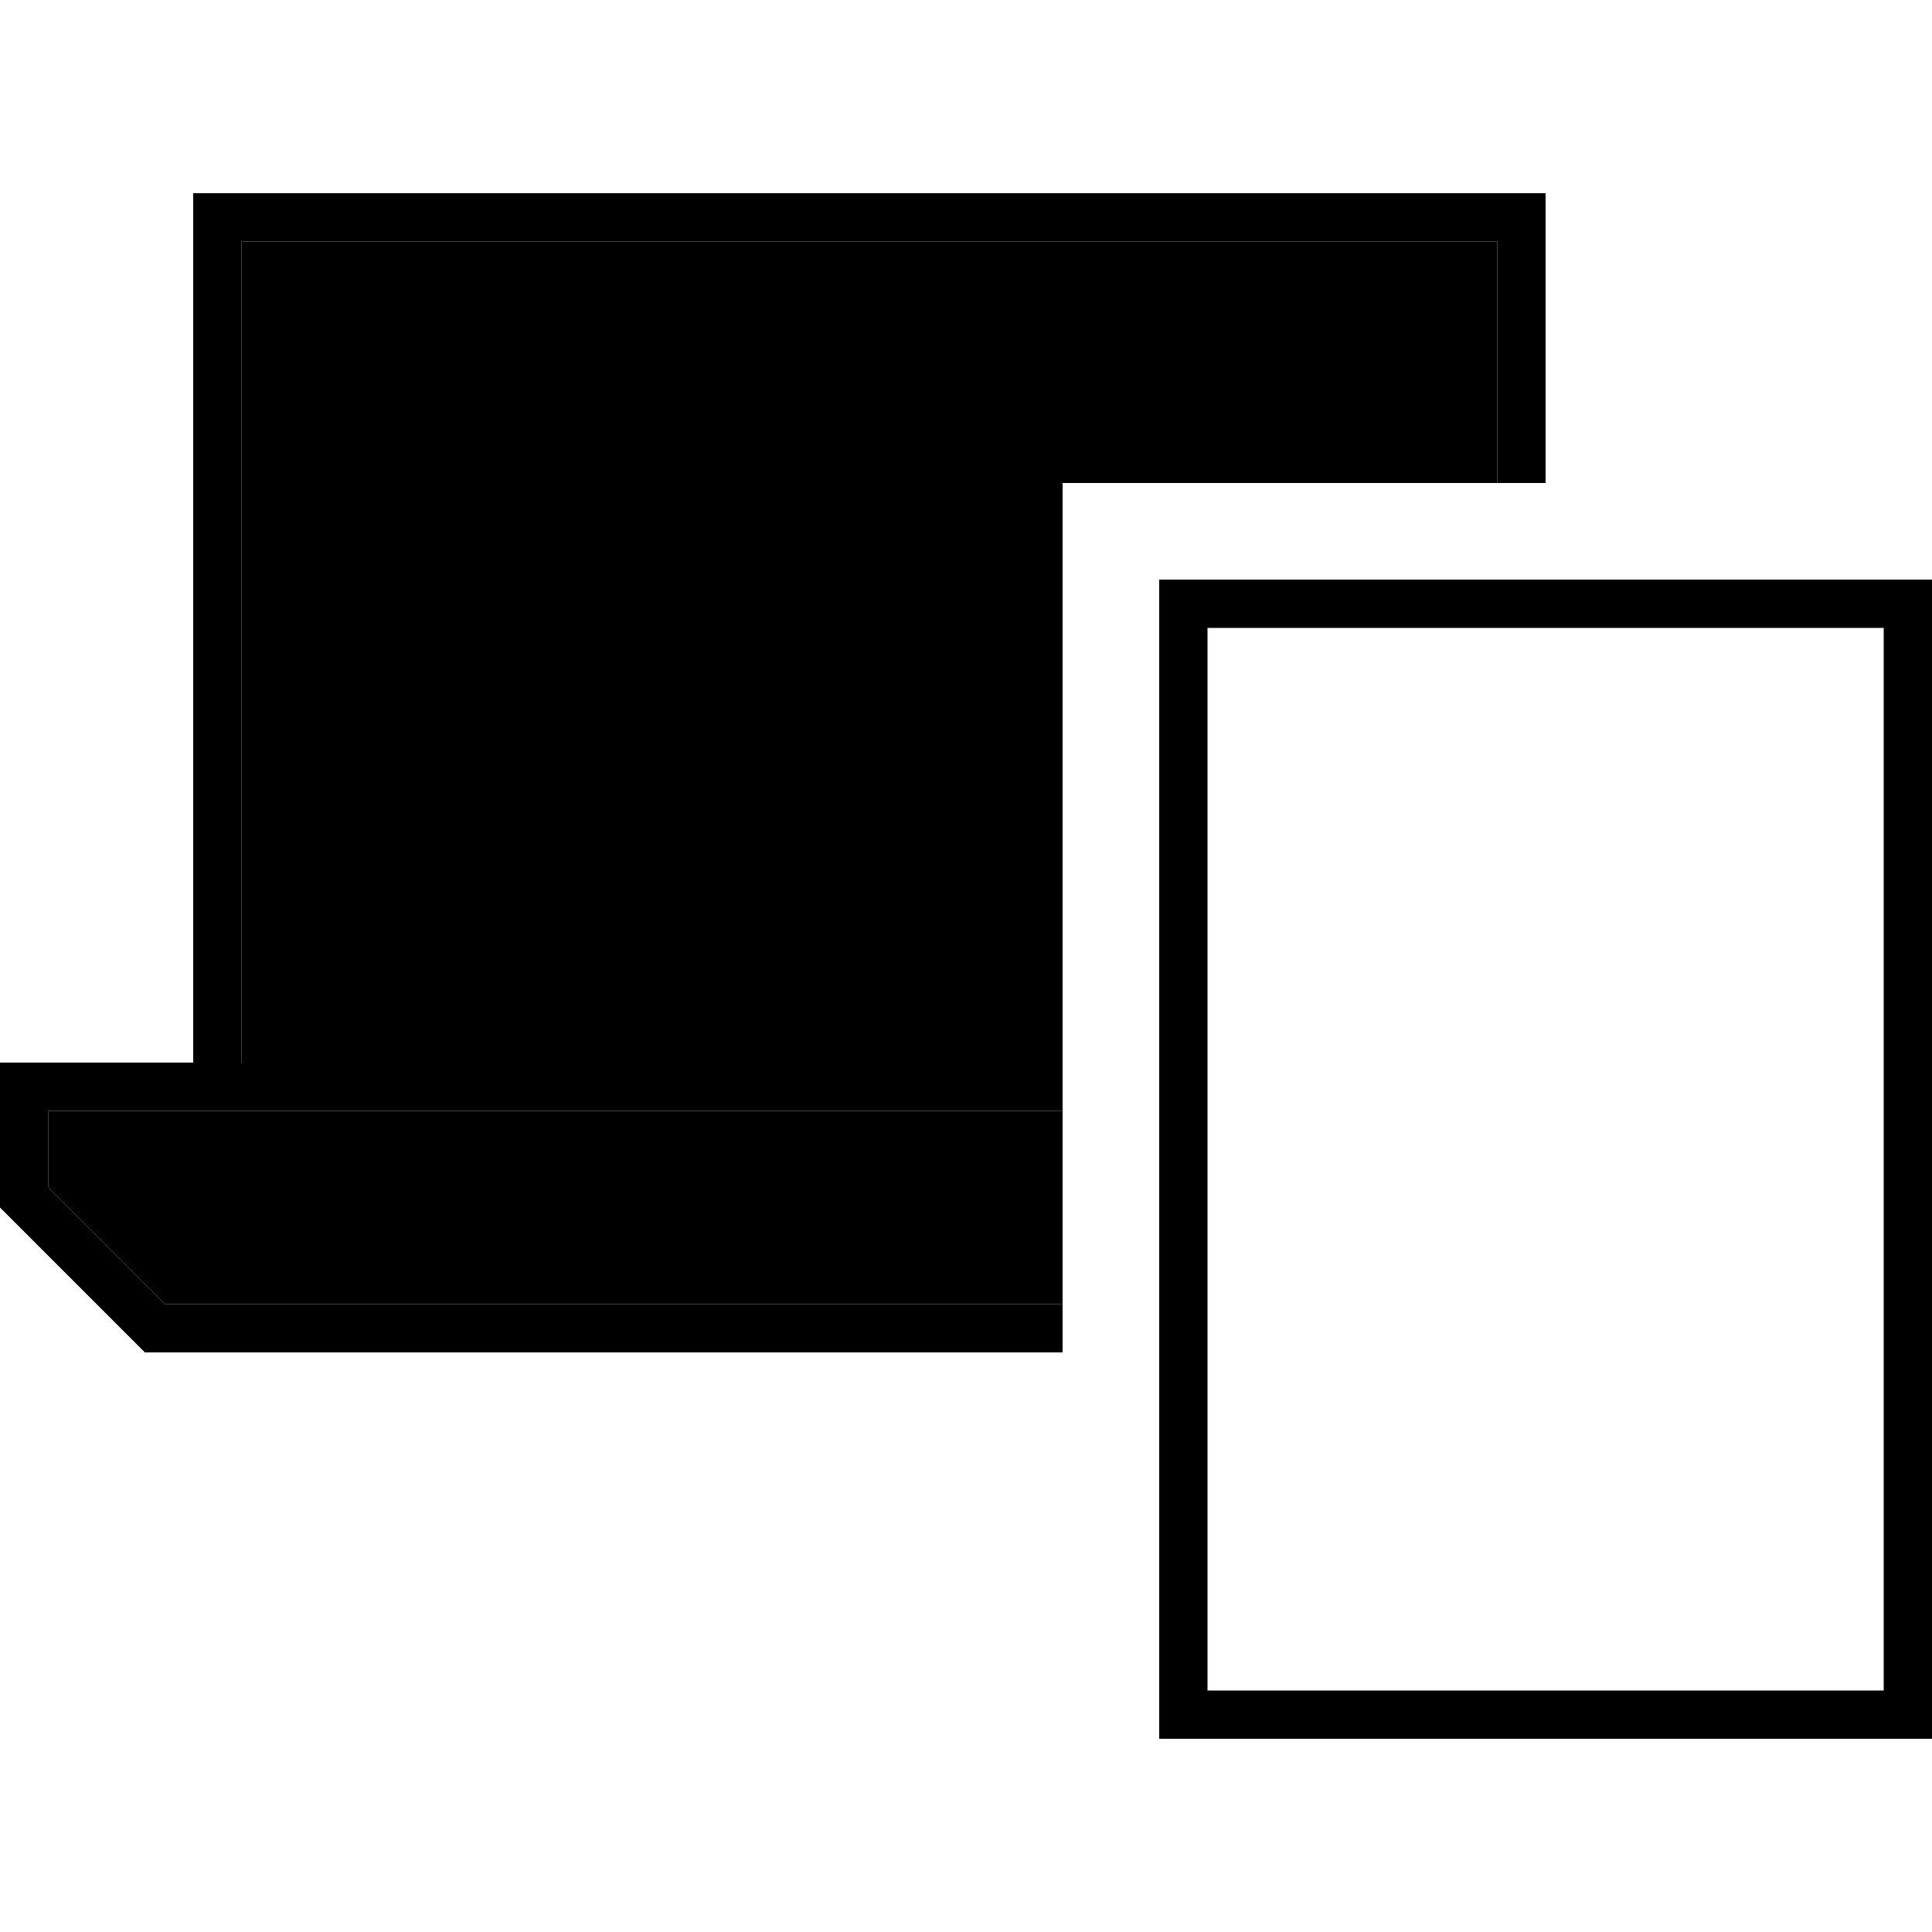 <svg xmlns="http://www.w3.org/2000/svg" width="24" height="24" viewBox="0 0 640 512"><path class="pr-icon-duotone-secondary" d="M16 304l0 25.4L54.6 368 352 368l0-64L80 304l-16 0-48 0zM80 16l0 272 272 0 0-192 144 0 0-80L80 16z"/><path class="pr-icon-duotone-primary" d="M80 16l416 0 0 80 16 0 0-80 0-16L496 0 80 0 64 0l0 16 0 272-48 0L0 288l0 16 0 32 48 48 304 0 0-16L54.6 368 16 329.4 16 304l48 0 16 0 272 0 0-16L80 288 80 16zM624 144l0 352-224 0 0-352 224 0zM384 512l16 0 224 0 16 0 0-16 0-352 0-16-16 0-224 0-16 0 0 16 0 352 0 16z"/></svg>